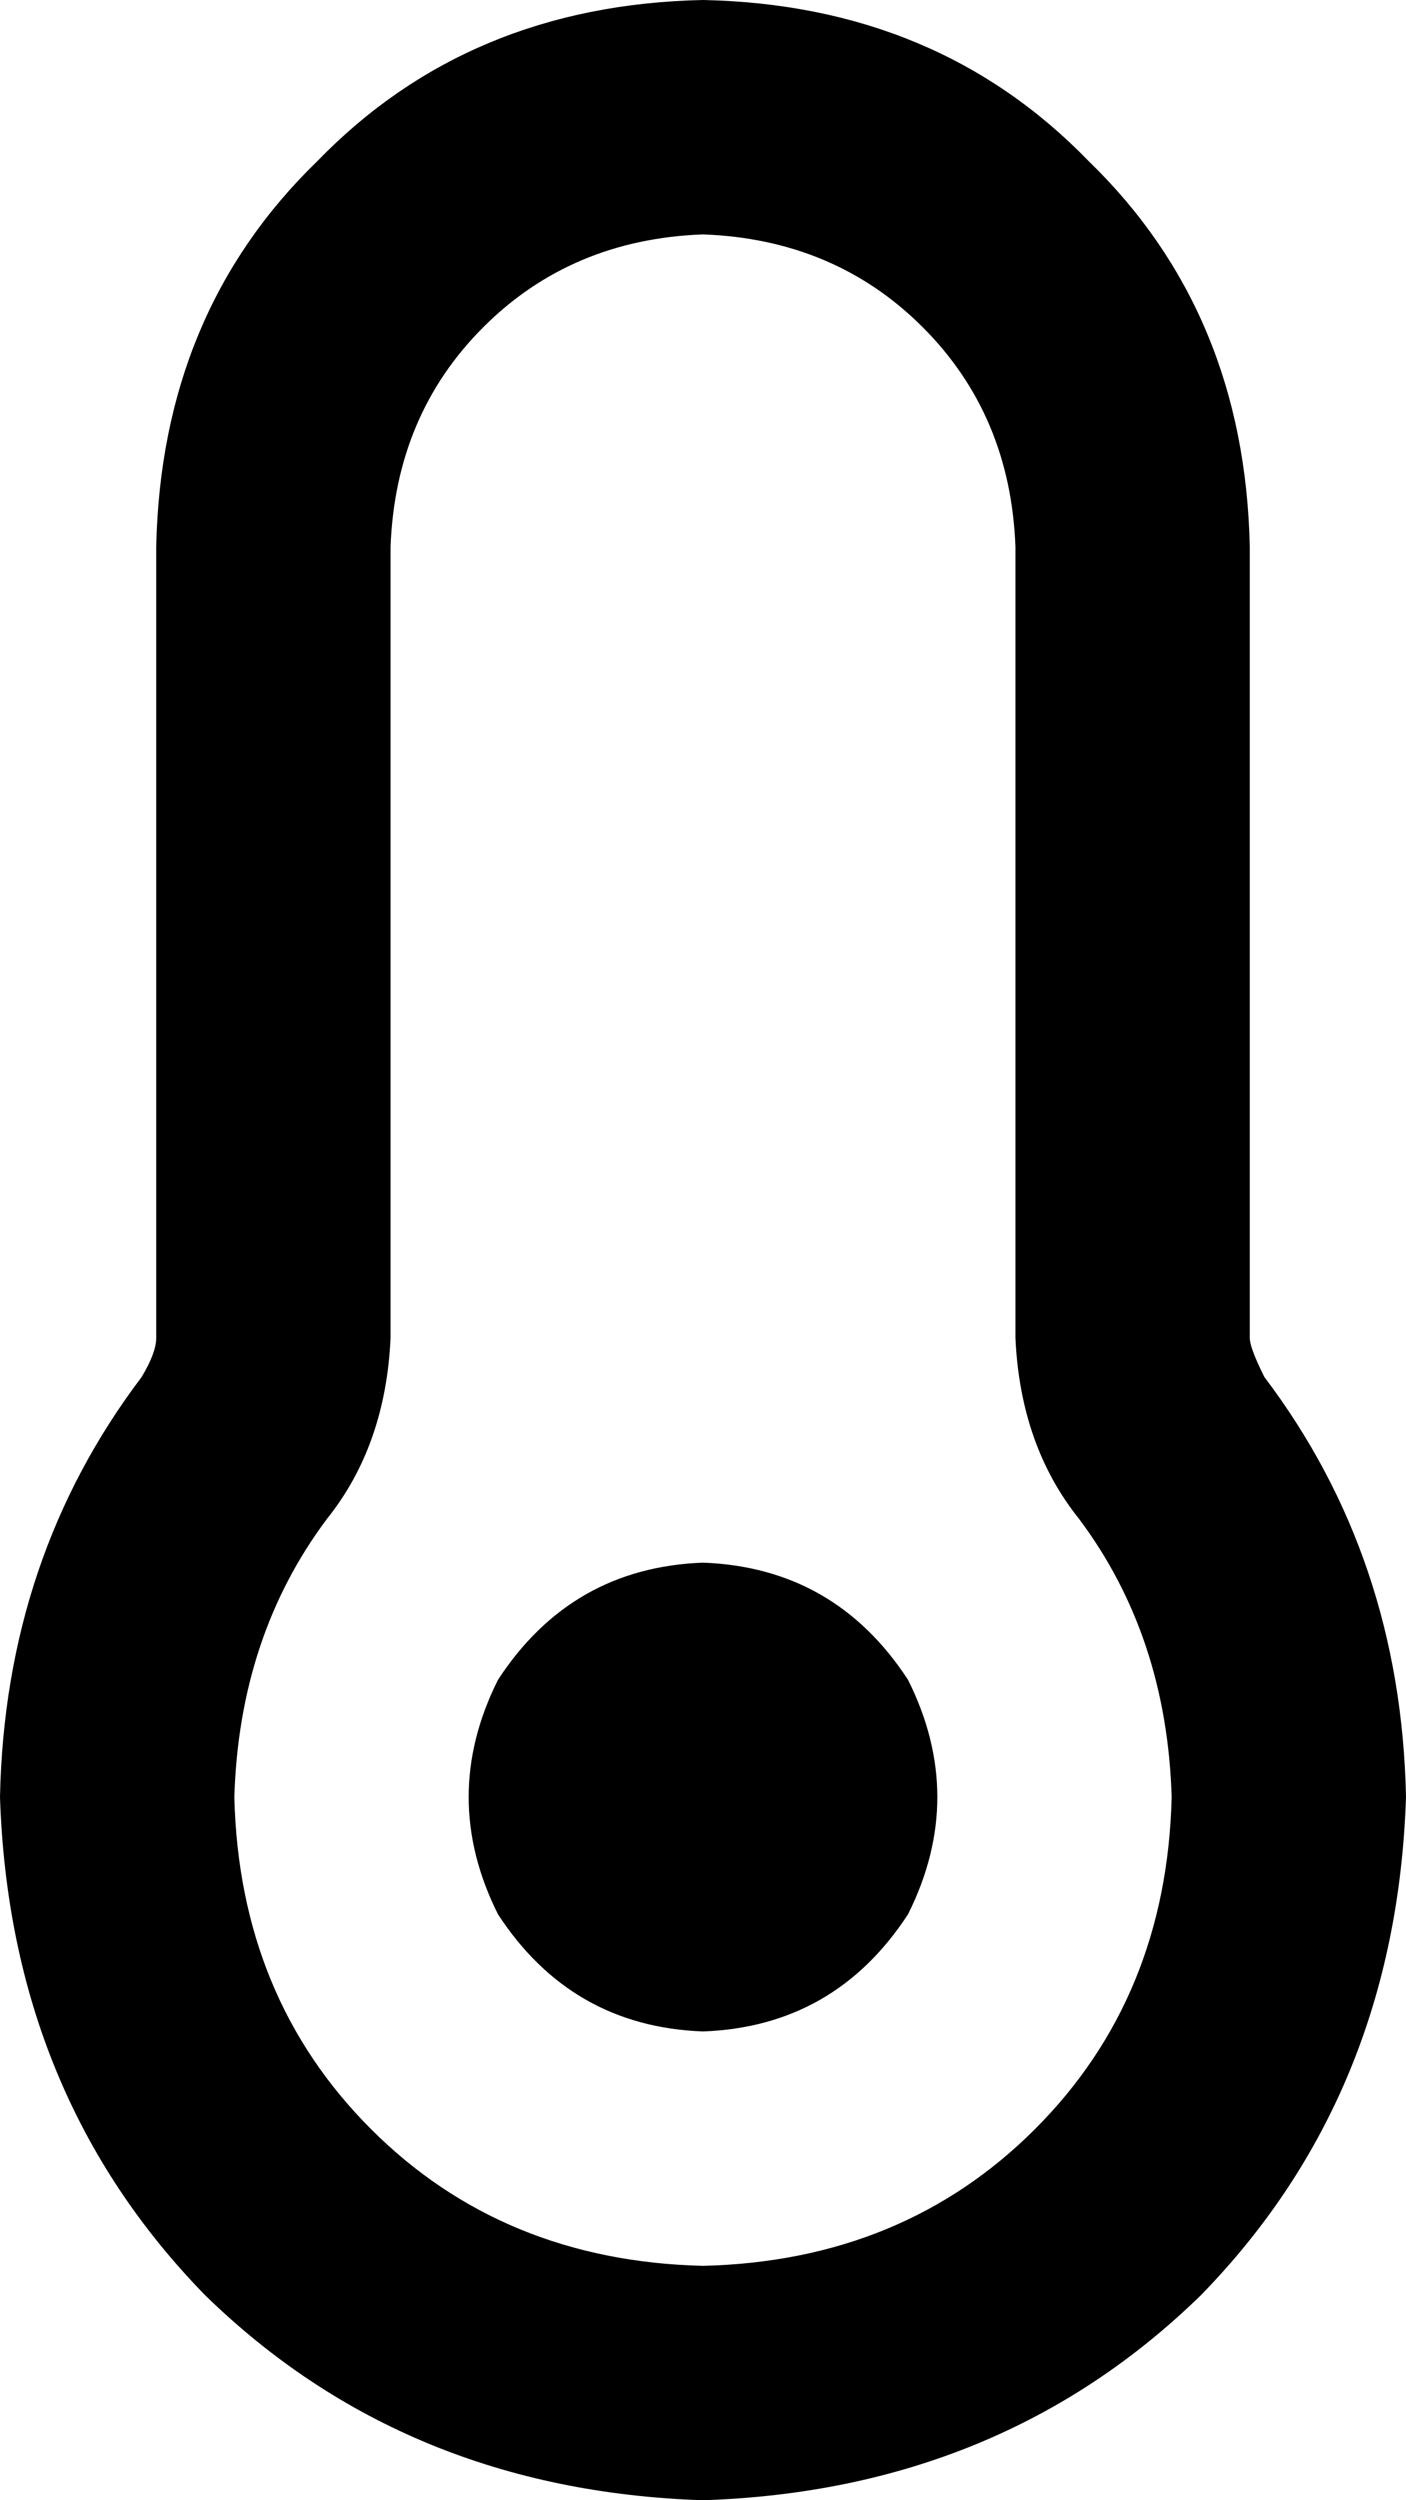 <svg xmlns="http://www.w3.org/2000/svg" viewBox="0 0 288 512">
  <path d="M 80 112 Q 81 85 99 67 L 99 67 L 99 67 Q 117 49 144 48 Q 171 49 189 67 Q 207 85 208 112 L 208 274 L 208 274 Q 209 296 221 311 Q 239 335 240 368 Q 239 409 212 436 Q 185 463 144 464 Q 103 463 76 436 Q 49 409 48 368 Q 49 335 67 311 Q 79 296 80 274 L 80 112 L 80 112 Z M 144 0 Q 96 1 65 33 L 65 33 L 65 33 Q 33 64 32 112 L 32 274 L 32 274 Q 32 277 29 282 Q 1 319 0 368 Q 2 429 42 470 Q 83 510 144 512 Q 205 510 246 470 Q 286 429 288 368 Q 287 319 259 282 Q 256 276 256 274 L 256 112 L 256 112 Q 255 64 223 33 Q 192 1 144 0 L 144 0 Z M 144 416 Q 171 415 186 392 Q 198 368 186 344 Q 171 321 144 320 Q 117 321 102 344 Q 90 368 102 392 Q 117 415 144 416 L 144 416 Z" />
</svg>